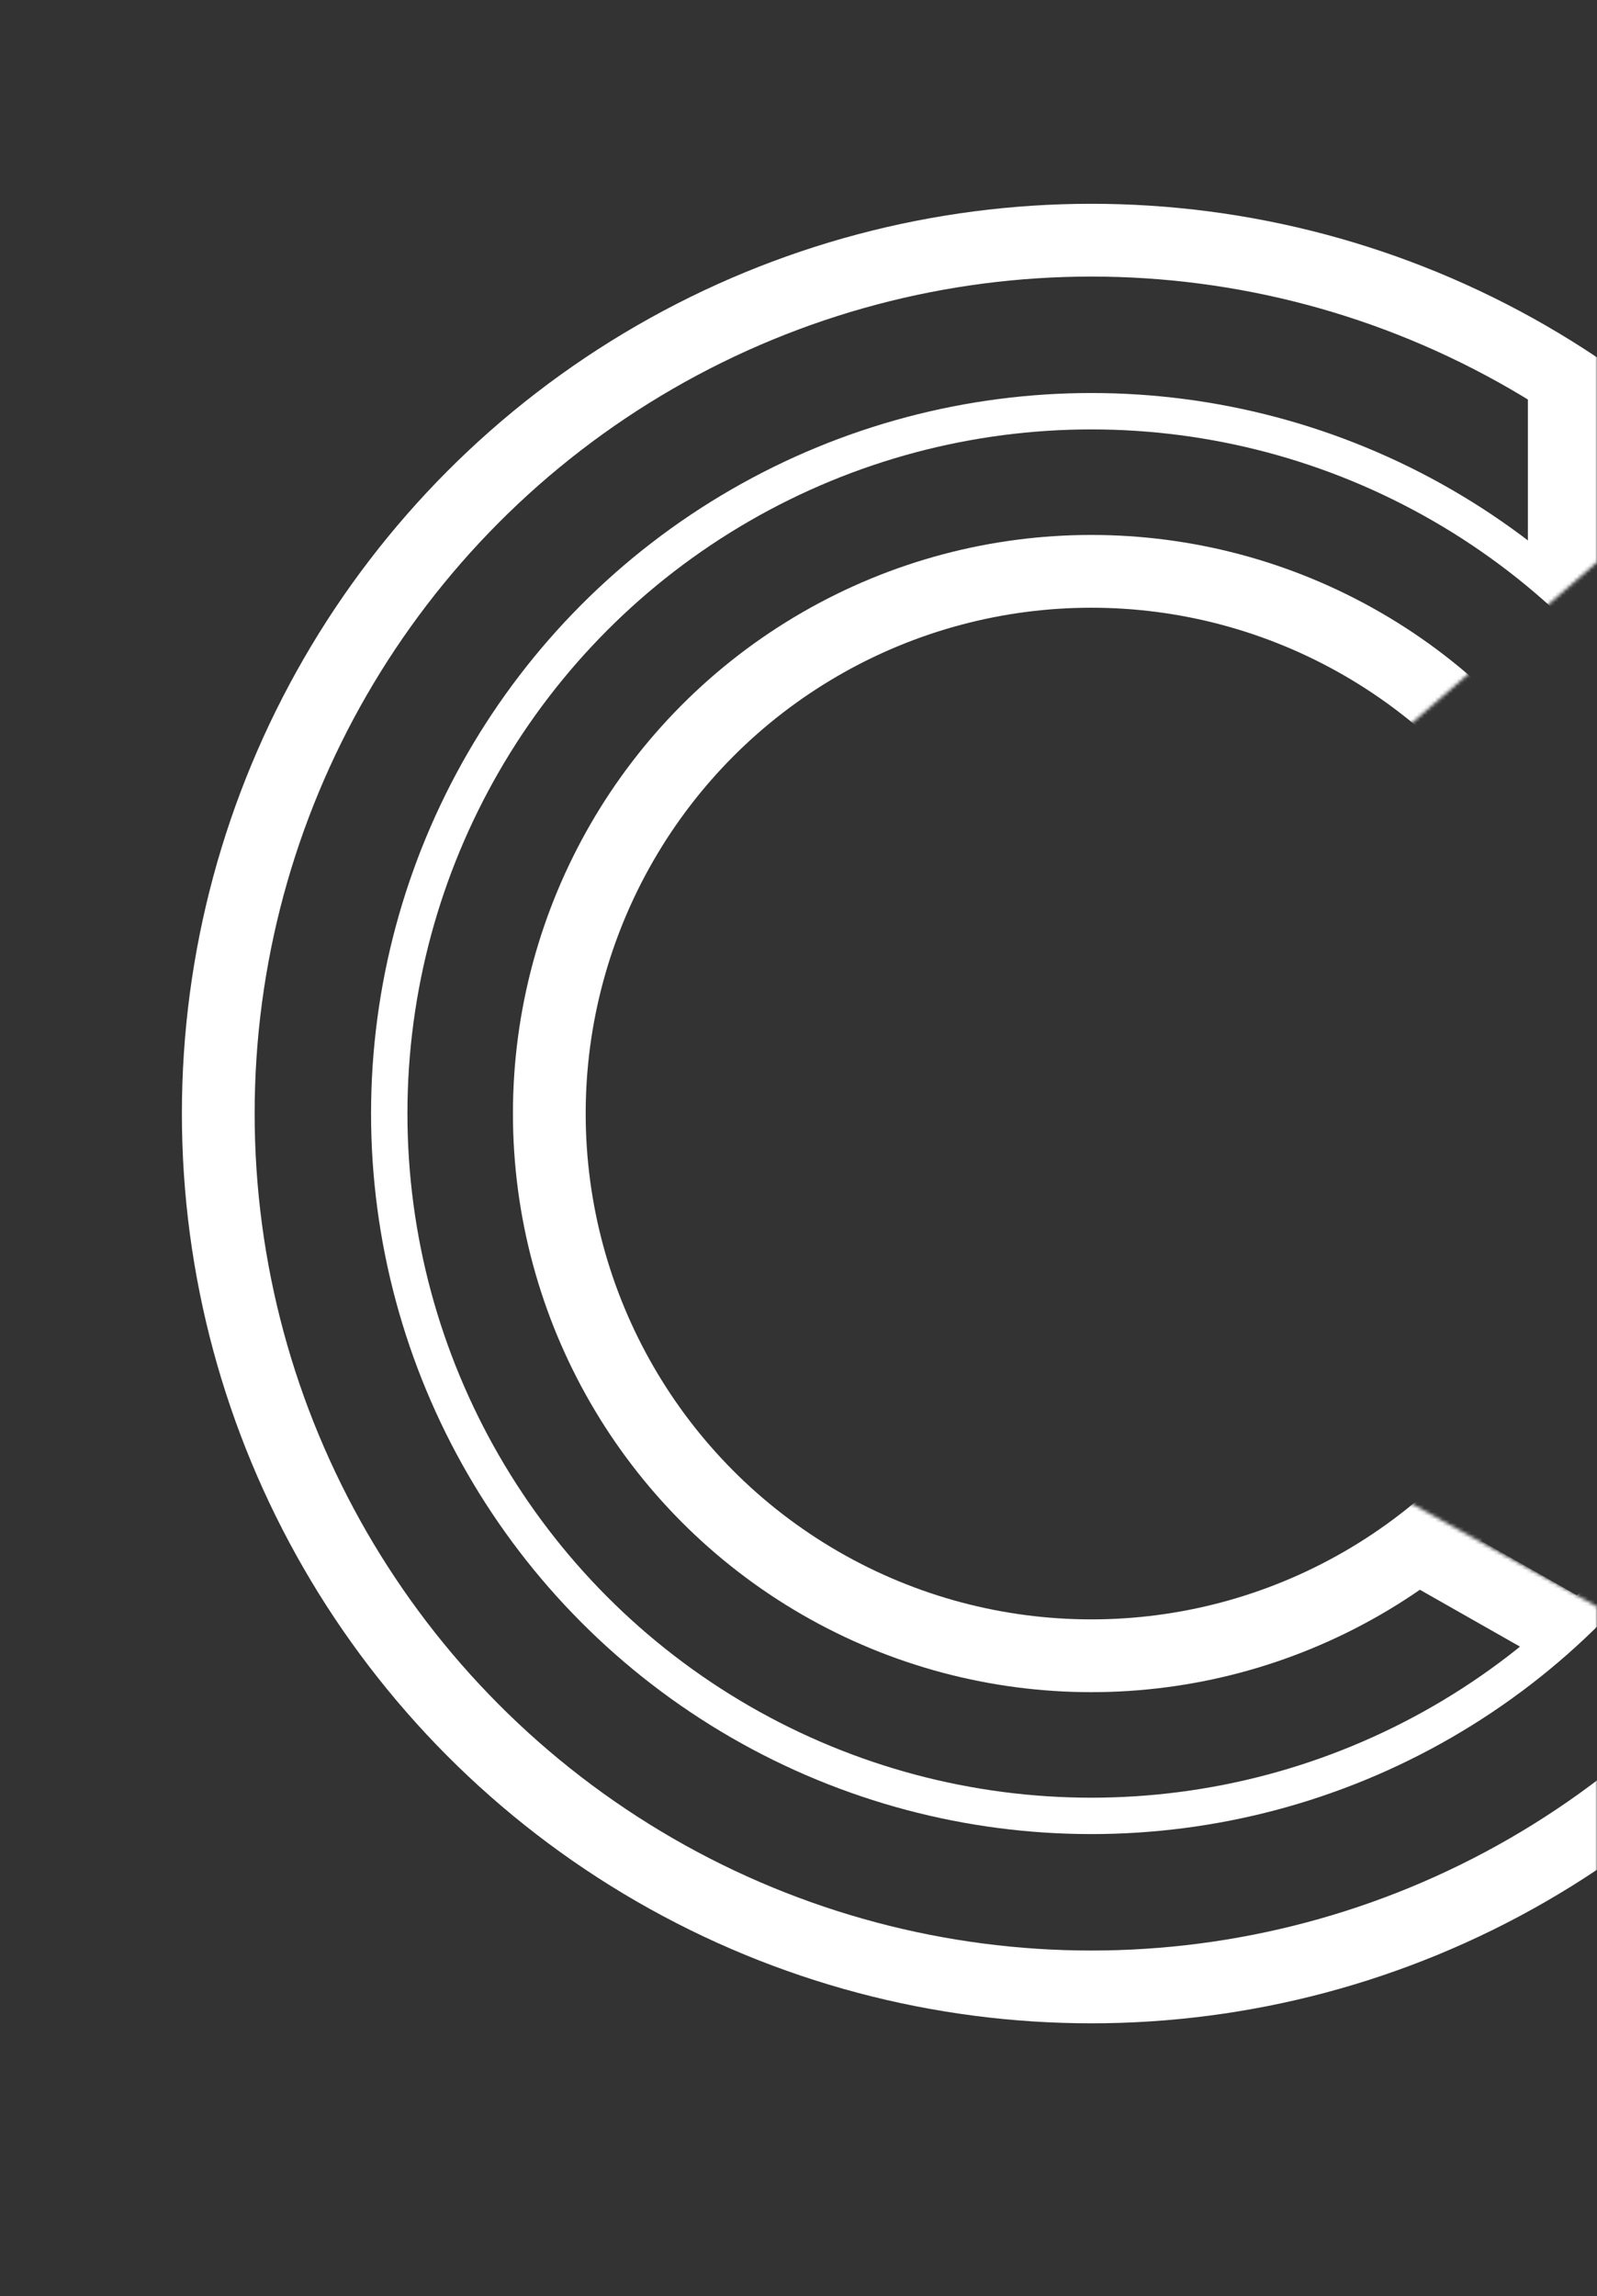 <svg width="439" height="631" viewBox="0 0 439 631" fill="none" xmlns="http://www.w3.org/2000/svg">
<rect x="0" y="0" width="439" height="631" fill="#333333" stroke="none"/>
<mask id="mask0_34_88" style="mask-type:alpha" maskUnits="userSpaceOnUse" x="0" y="0" width="439" height="631">
<path d="M0 0H439V154.5L383.154 203V315.5V410.5L439 441.5V631H0V0Z" fill="#D9D9D9"/>
</mask>
<g mask="url(#mask0_34_88)">
<circle cx="300" cy="306" r="240" stroke="white" stroke-width="20"/>
<circle cx="300" cy="306" r="149" stroke="white" stroke-width="20"/>
<circle cx="300" cy="306" r="193" stroke="white" stroke-width="10"/>
<line x1="384.939" y1="422.305" x2="430.053" y2="447.932" stroke="white" stroke-width="20"/>
<line x1="430" y1="102" x2="430" y2="161.008" stroke="white" stroke-width="20"/>
</g>
</svg>

